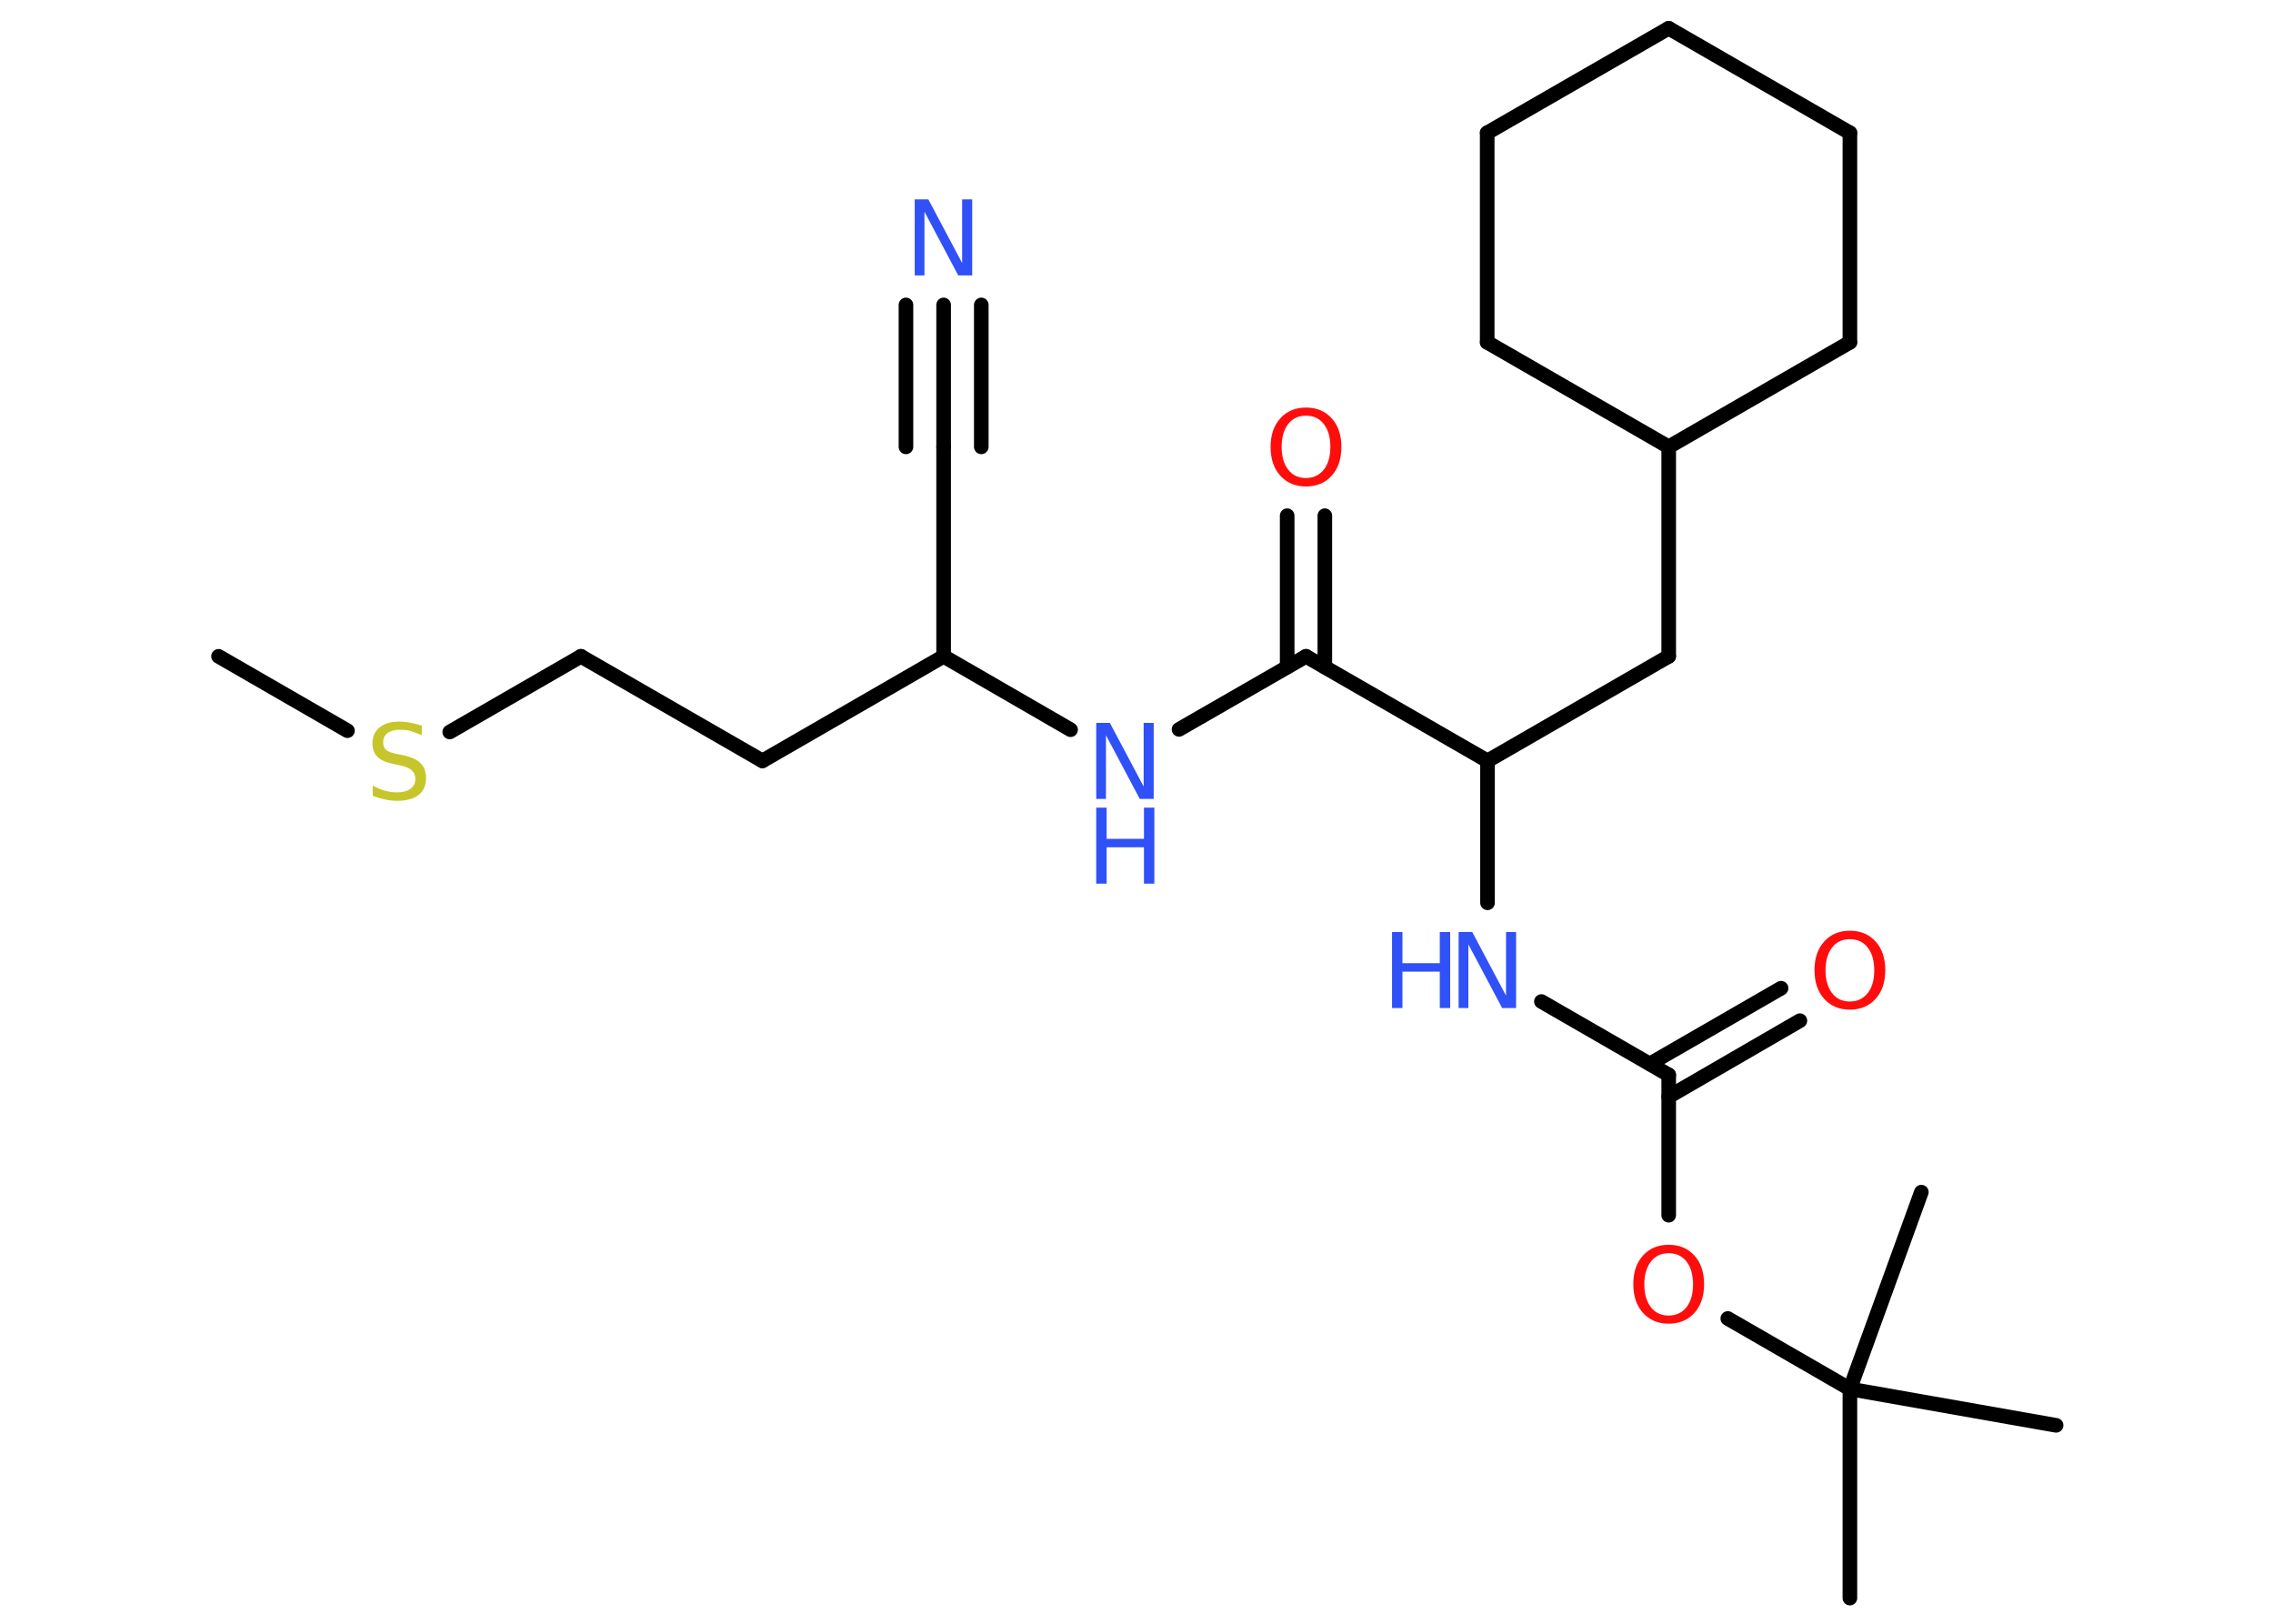 <?xml version='1.0' encoding='UTF-8'?>
<!DOCTYPE svg PUBLIC "-//W3C//DTD SVG 1.1//EN" "http://www.w3.org/Graphics/SVG/1.1/DTD/svg11.dtd">
<svg version='1.2' xmlns='http://www.w3.org/2000/svg' xmlns:xlink='http://www.w3.org/1999/xlink' width='70.0mm' height='50.0mm' viewBox='0 0 70.0 50.0'>
  <desc>Generated by the Chemistry Development Kit (http://github.com/cdk)</desc>
  <g stroke-linecap='round' stroke-linejoin='round' stroke='#000000' stroke-width='.45' fill='#3050F8'>
    <rect x='.0' y='.0' width='70.0' height='50.0' fill='#FFFFFF' stroke='none'/>
    <g id='mol1' class='mol'>
      <line id='mol1bnd1' class='bond' x1='6.73' y1='20.21' x2='10.7' y2='22.5'/>
      <line id='mol1bnd2' class='bond' x1='13.85' y1='22.54' x2='17.89' y2='20.21'/>
      <line id='mol1bnd3' class='bond' x1='17.89' y1='20.21' x2='23.48' y2='23.43'/>
      <line id='mol1bnd4' class='bond' x1='23.48' y1='23.43' x2='29.06' y2='20.21'/>
      <line id='mol1bnd5' class='bond' x1='29.06' y1='20.21' x2='29.06' y2='13.76'/>
      <g id='mol1bnd6' class='bond'>
        <line x1='29.06' y1='13.76' x2='29.06' y2='9.39'/>
        <line x1='27.9' y1='13.76' x2='27.9' y2='9.39'/>
        <line x1='30.22' y1='13.76' x2='30.22' y2='9.39'/>
      </g>
      <line id='mol1bnd7' class='bond' x1='29.06' y1='20.21' x2='32.97' y2='22.47'/>
      <line id='mol1bnd8' class='bond' x1='36.31' y1='22.46' x2='40.22' y2='20.21'/>
      <g id='mol1bnd9' class='bond'>
        <line x1='39.64' y1='20.54' x2='39.64' y2='15.88'/>
        <line x1='40.8' y1='20.54' x2='40.8' y2='15.88'/>
      </g>
      <line id='mol1bnd10' class='bond' x1='40.22' y1='20.21' x2='45.81' y2='23.43'/>
      <line id='mol1bnd11' class='bond' x1='45.81' y1='23.43' x2='51.39' y2='20.21'/>
      <line id='mol1bnd12' class='bond' x1='51.39' y1='20.21' x2='51.39' y2='13.76'/>
      <line id='mol1bnd13' class='bond' x1='51.39' y1='13.76' x2='56.97' y2='10.54'/>
      <line id='mol1bnd14' class='bond' x1='56.97' y1='10.54' x2='56.97' y2='4.09'/>
      <line id='mol1bnd15' class='bond' x1='56.97' y1='4.09' x2='51.39' y2='.87'/>
      <line id='mol1bnd16' class='bond' x1='51.39' y1='.87' x2='45.8' y2='4.09'/>
      <line id='mol1bnd17' class='bond' x1='45.8' y1='4.09' x2='45.8' y2='10.54'/>
      <line id='mol1bnd18' class='bond' x1='51.39' y1='13.76' x2='45.8' y2='10.54'/>
      <line id='mol1bnd19' class='bond' x1='45.81' y1='23.43' x2='45.81' y2='27.8'/>
      <line id='mol1bnd20' class='bond' x1='47.47' y1='30.84' x2='51.39' y2='33.1'/>
      <g id='mol1bnd21' class='bond'>
        <line x1='50.81' y1='32.76' x2='54.85' y2='30.43'/>
        <line x1='51.39' y1='33.77' x2='55.43' y2='31.43'/>
      </g>
      <line id='mol1bnd22' class='bond' x1='51.39' y1='33.1' x2='51.39' y2='37.42'/>
      <line id='mol1bnd23' class='bond' x1='53.21' y1='40.6' x2='56.97' y2='42.77'/>
      <line id='mol1bnd24' class='bond' x1='56.97' y1='42.77' x2='56.97' y2='49.21'/>
      <line id='mol1bnd25' class='bond' x1='56.97' y1='42.77' x2='63.32' y2='43.89'/>
      <line id='mol1bnd26' class='bond' x1='56.97' y1='42.77' x2='59.17' y2='36.71'/>
      <path id='mol1atm2' class='atom' d='M12.99 22.33v.31q-.18 -.08 -.34 -.13q-.16 -.04 -.31 -.04q-.26 .0 -.4 .1q-.14 .1 -.14 .29q.0 .15 .09 .23q.09 .08 .35 .13l.19 .04q.35 .07 .52 .24q.17 .17 .17 .46q.0 .34 -.23 .52q-.23 .18 -.67 .18q-.17 .0 -.35 -.04q-.19 -.04 -.39 -.11v-.32q.19 .11 .38 .16q.19 .05 .36 .05q.27 .0 .42 -.11q.15 -.11 .15 -.3q.0 -.17 -.11 -.27q-.11 -.1 -.35 -.15l-.19 -.04q-.36 -.07 -.51 -.22q-.16 -.15 -.16 -.42q.0 -.31 .22 -.49q.22 -.18 .6 -.18q.16 .0 .33 .03q.17 .03 .35 .09z' stroke='none' fill='#C6C62C'/>
      <path id='mol1atm7' class='atom' d='M28.17 6.14h.42l1.04 1.96v-1.96h.31v2.34h-.43l-1.04 -1.96v1.96h-.3v-2.34z' stroke='none'/>
      <g id='mol1atm8' class='atom'>
        <path d='M33.76 22.26h.42l1.04 1.96v-1.96h.31v2.34h-.43l-1.04 -1.96v1.96h-.3v-2.34z' stroke='none'/>
        <path d='M33.76 24.87h.32v.96h1.15v-.96h.32v2.34h-.32v-1.12h-1.15v1.12h-.32v-2.34z' stroke='none'/>
      </g>
      <path id='mol1atm10' class='atom' d='M40.22 12.8q-.35 .0 -.55 .26q-.2 .26 -.2 .7q.0 .44 .2 .7q.2 .26 .55 .26q.34 .0 .55 -.26q.2 -.26 .2 -.7q.0 -.44 -.2 -.7q-.2 -.26 -.55 -.26zM40.22 12.55q.49 .0 .79 .33q.3 .33 .3 .88q.0 .56 -.3 .89q-.3 .33 -.79 .33q-.49 .0 -.79 -.33q-.3 -.33 -.3 -.89q.0 -.55 .3 -.88q.3 -.33 .79 -.33z' stroke='none' fill='#FF0D0D'/>
      <g id='mol1atm19' class='atom'>
        <path d='M44.92 28.7h.42l1.04 1.96v-1.96h.31v2.34h-.43l-1.04 -1.96v1.96h-.3v-2.34z' stroke='none'/>
        <path d='M42.87 28.7h.32v.96h1.15v-.96h.32v2.34h-.32v-1.12h-1.15v1.12h-.32v-2.34z' stroke='none'/>
      </g>
      <path id='mol1atm21' class='atom' d='M56.97 28.92q-.35 .0 -.55 .26q-.2 .26 -.2 .7q.0 .44 .2 .7q.2 .26 .55 .26q.34 .0 .55 -.26q.2 -.26 .2 -.7q.0 -.44 -.2 -.7q-.2 -.26 -.55 -.26zM56.97 28.66q.49 .0 .79 .33q.3 .33 .3 .88q.0 .56 -.3 .89q-.3 .33 -.79 .33q-.49 .0 -.79 -.33q-.3 -.33 -.3 -.89q.0 -.55 .3 -.88q.3 -.33 .79 -.33z' stroke='none' fill='#FF0D0D'/>
      <path id='mol1atm22' class='atom' d='M51.39 38.59q-.35 .0 -.55 .26q-.2 .26 -.2 .7q.0 .44 .2 .7q.2 .26 .55 .26q.34 .0 .55 -.26q.2 -.26 .2 -.7q.0 -.44 -.2 -.7q-.2 -.26 -.55 -.26zM51.39 38.33q.49 .0 .79 .33q.3 .33 .3 .88q.0 .56 -.3 .89q-.3 .33 -.79 .33q-.49 .0 -.79 -.33q-.3 -.33 -.3 -.89q.0 -.55 .3 -.88q.3 -.33 .79 -.33z' stroke='none' fill='#FF0D0D'/>
    </g>
  </g>
</svg>
